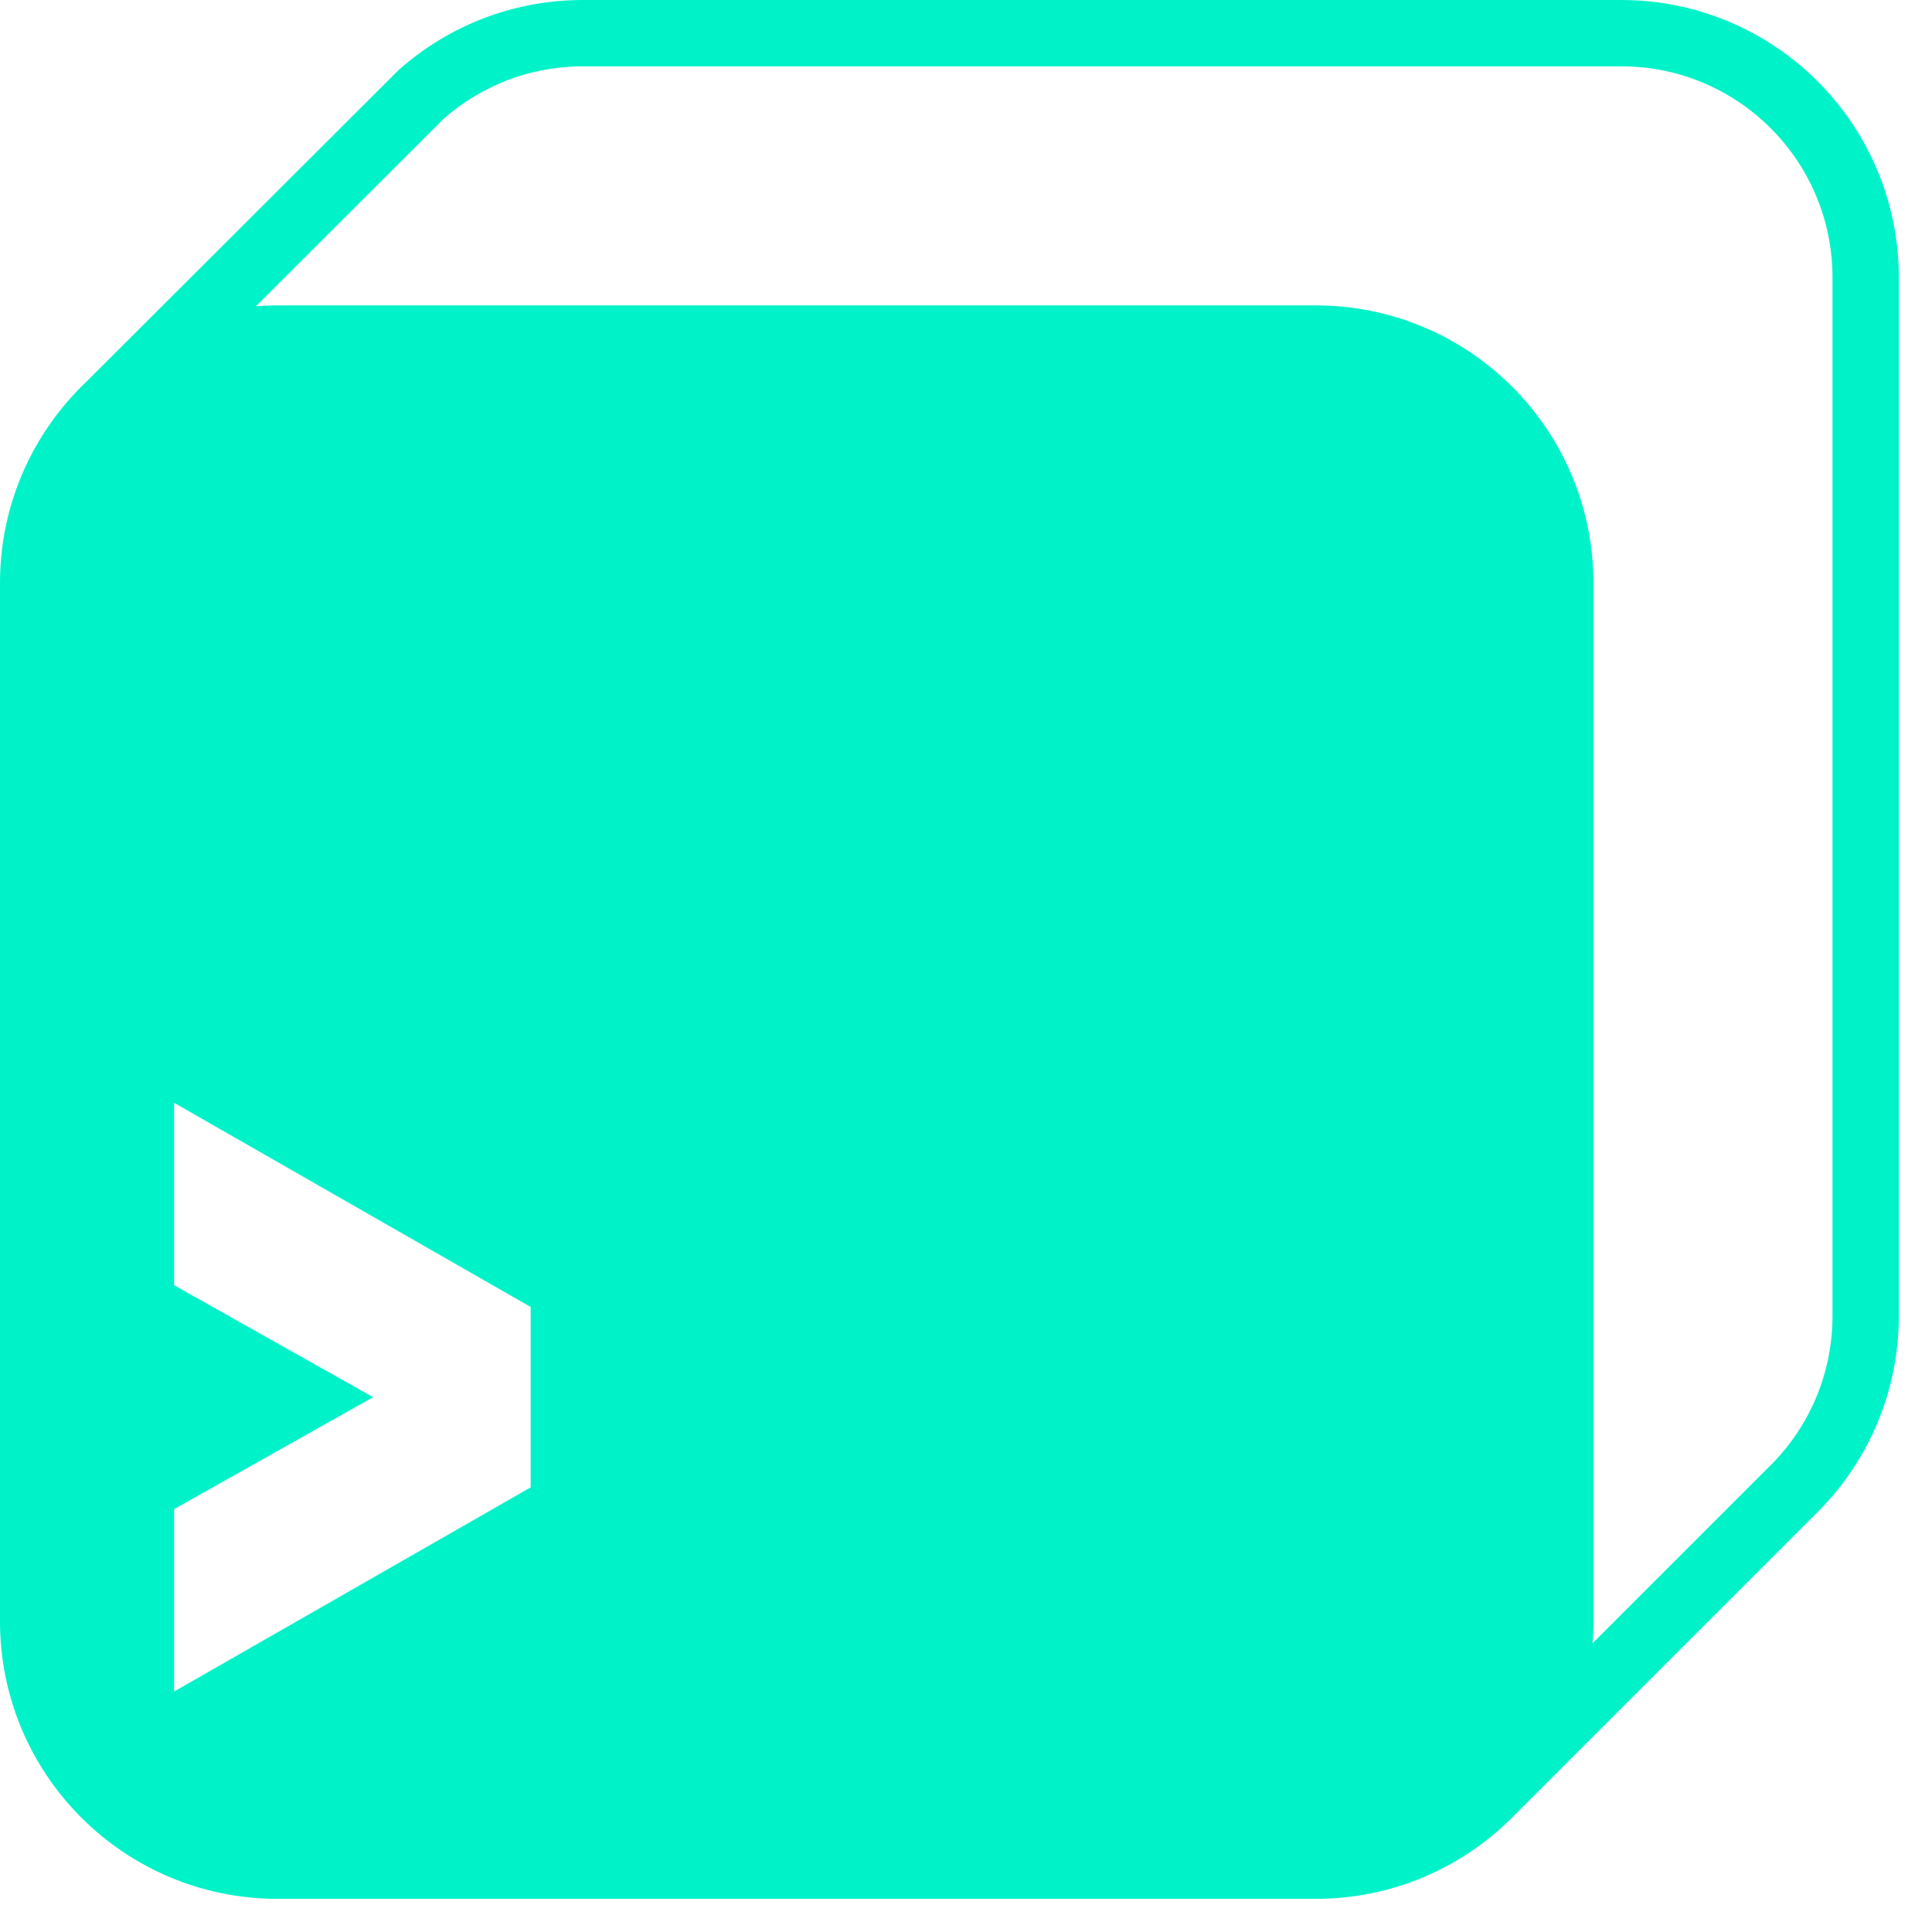 <svg width="233" height="233" viewBox="0 0 233 233" fill="none" xmlns="http://www.w3.org/2000/svg">
<path d="M50.809 11.367L48.162 8.368L48.07 8.449L47.983 8.536L50.809 11.367ZM179.879 216.021L177.004 213.239L177.004 213.239L179.879 216.021ZM216.713 179.187L219.541 182.016L219.564 181.992L219.587 181.969L216.713 179.187ZM158.7 221H33.467V229H158.7V221ZM8 195.533V70.3H0V195.533H8ZM33.467 221C19.402 221 8 209.598 8 195.533H0C0 214.016 14.983 229 33.467 229V221ZM158.7 44.833C172.765 44.833 184.167 56.235 184.167 70.3H192.167C192.167 51.817 177.183 36.833 158.7 36.833V44.833ZM70.3 8H195.533V0H70.3V8ZM221 33.467V158.7H229V33.467H221ZM195.533 8C209.598 8 221 19.402 221 33.467H229C229 14.983 214.016 0 195.533 0V8ZM40.833 36.833H33.467V44.833H40.833V36.833ZM192.167 195.533V188.167H184.167V195.533H192.167ZM192.167 188.167V70.3H184.167V188.167H192.167ZM158.7 36.833H40.833V44.833H158.7V36.833ZM33.467 36.833C24.556 36.833 16.452 40.321 10.458 45.997L15.959 51.806C20.526 47.48 26.683 44.833 33.467 44.833V36.833ZM10.458 45.997C4.022 52.092 0 60.73 0 70.3H8C8 63.017 11.052 56.453 15.959 51.806L10.458 45.997ZM70.3 0C61.815 0 54.059 3.163 48.162 8.368L53.456 14.366C57.948 10.401 63.839 8 70.3 8V0ZM16.034 51.733L53.635 14.198L47.983 8.536L10.382 46.071L16.034 51.733ZM184.167 195.533C184.167 202.415 181.442 208.653 177.004 213.239L182.754 218.802C188.577 212.783 192.167 204.573 192.167 195.533H184.167ZM177.004 213.239C172.37 218.03 165.885 221 158.7 221V229C168.141 229 176.674 225.086 182.754 218.802L177.004 213.239ZM221 158.7C221 165.582 218.276 171.819 213.838 176.406L219.587 181.969C225.41 175.95 229 167.74 229 158.7H221ZM182.708 218.849L219.541 182.016L213.884 176.359L177.051 213.192L182.708 218.849Z" fill="#00F3C8"/>
<path fill-rule="evenodd" clip-rule="evenodd" d="M158.7 225H33.467C17.193 225 4 211.807 4 195.533V70.3C4 61.873 7.537 54.273 13.208 48.902C18.489 43.901 25.62 40.834 33.467 40.834H158.7C174.974 40.834 188.167 54.026 188.167 70.3V195.533C188.167 203.495 185.01 210.718 179.879 216.021C174.522 221.558 167.013 225 158.7 225ZM45 168.5L21 155V133L64 157.621V179.379L21 204L21 182L45 168.5Z" fill="#00F3C8"/>
</svg>
